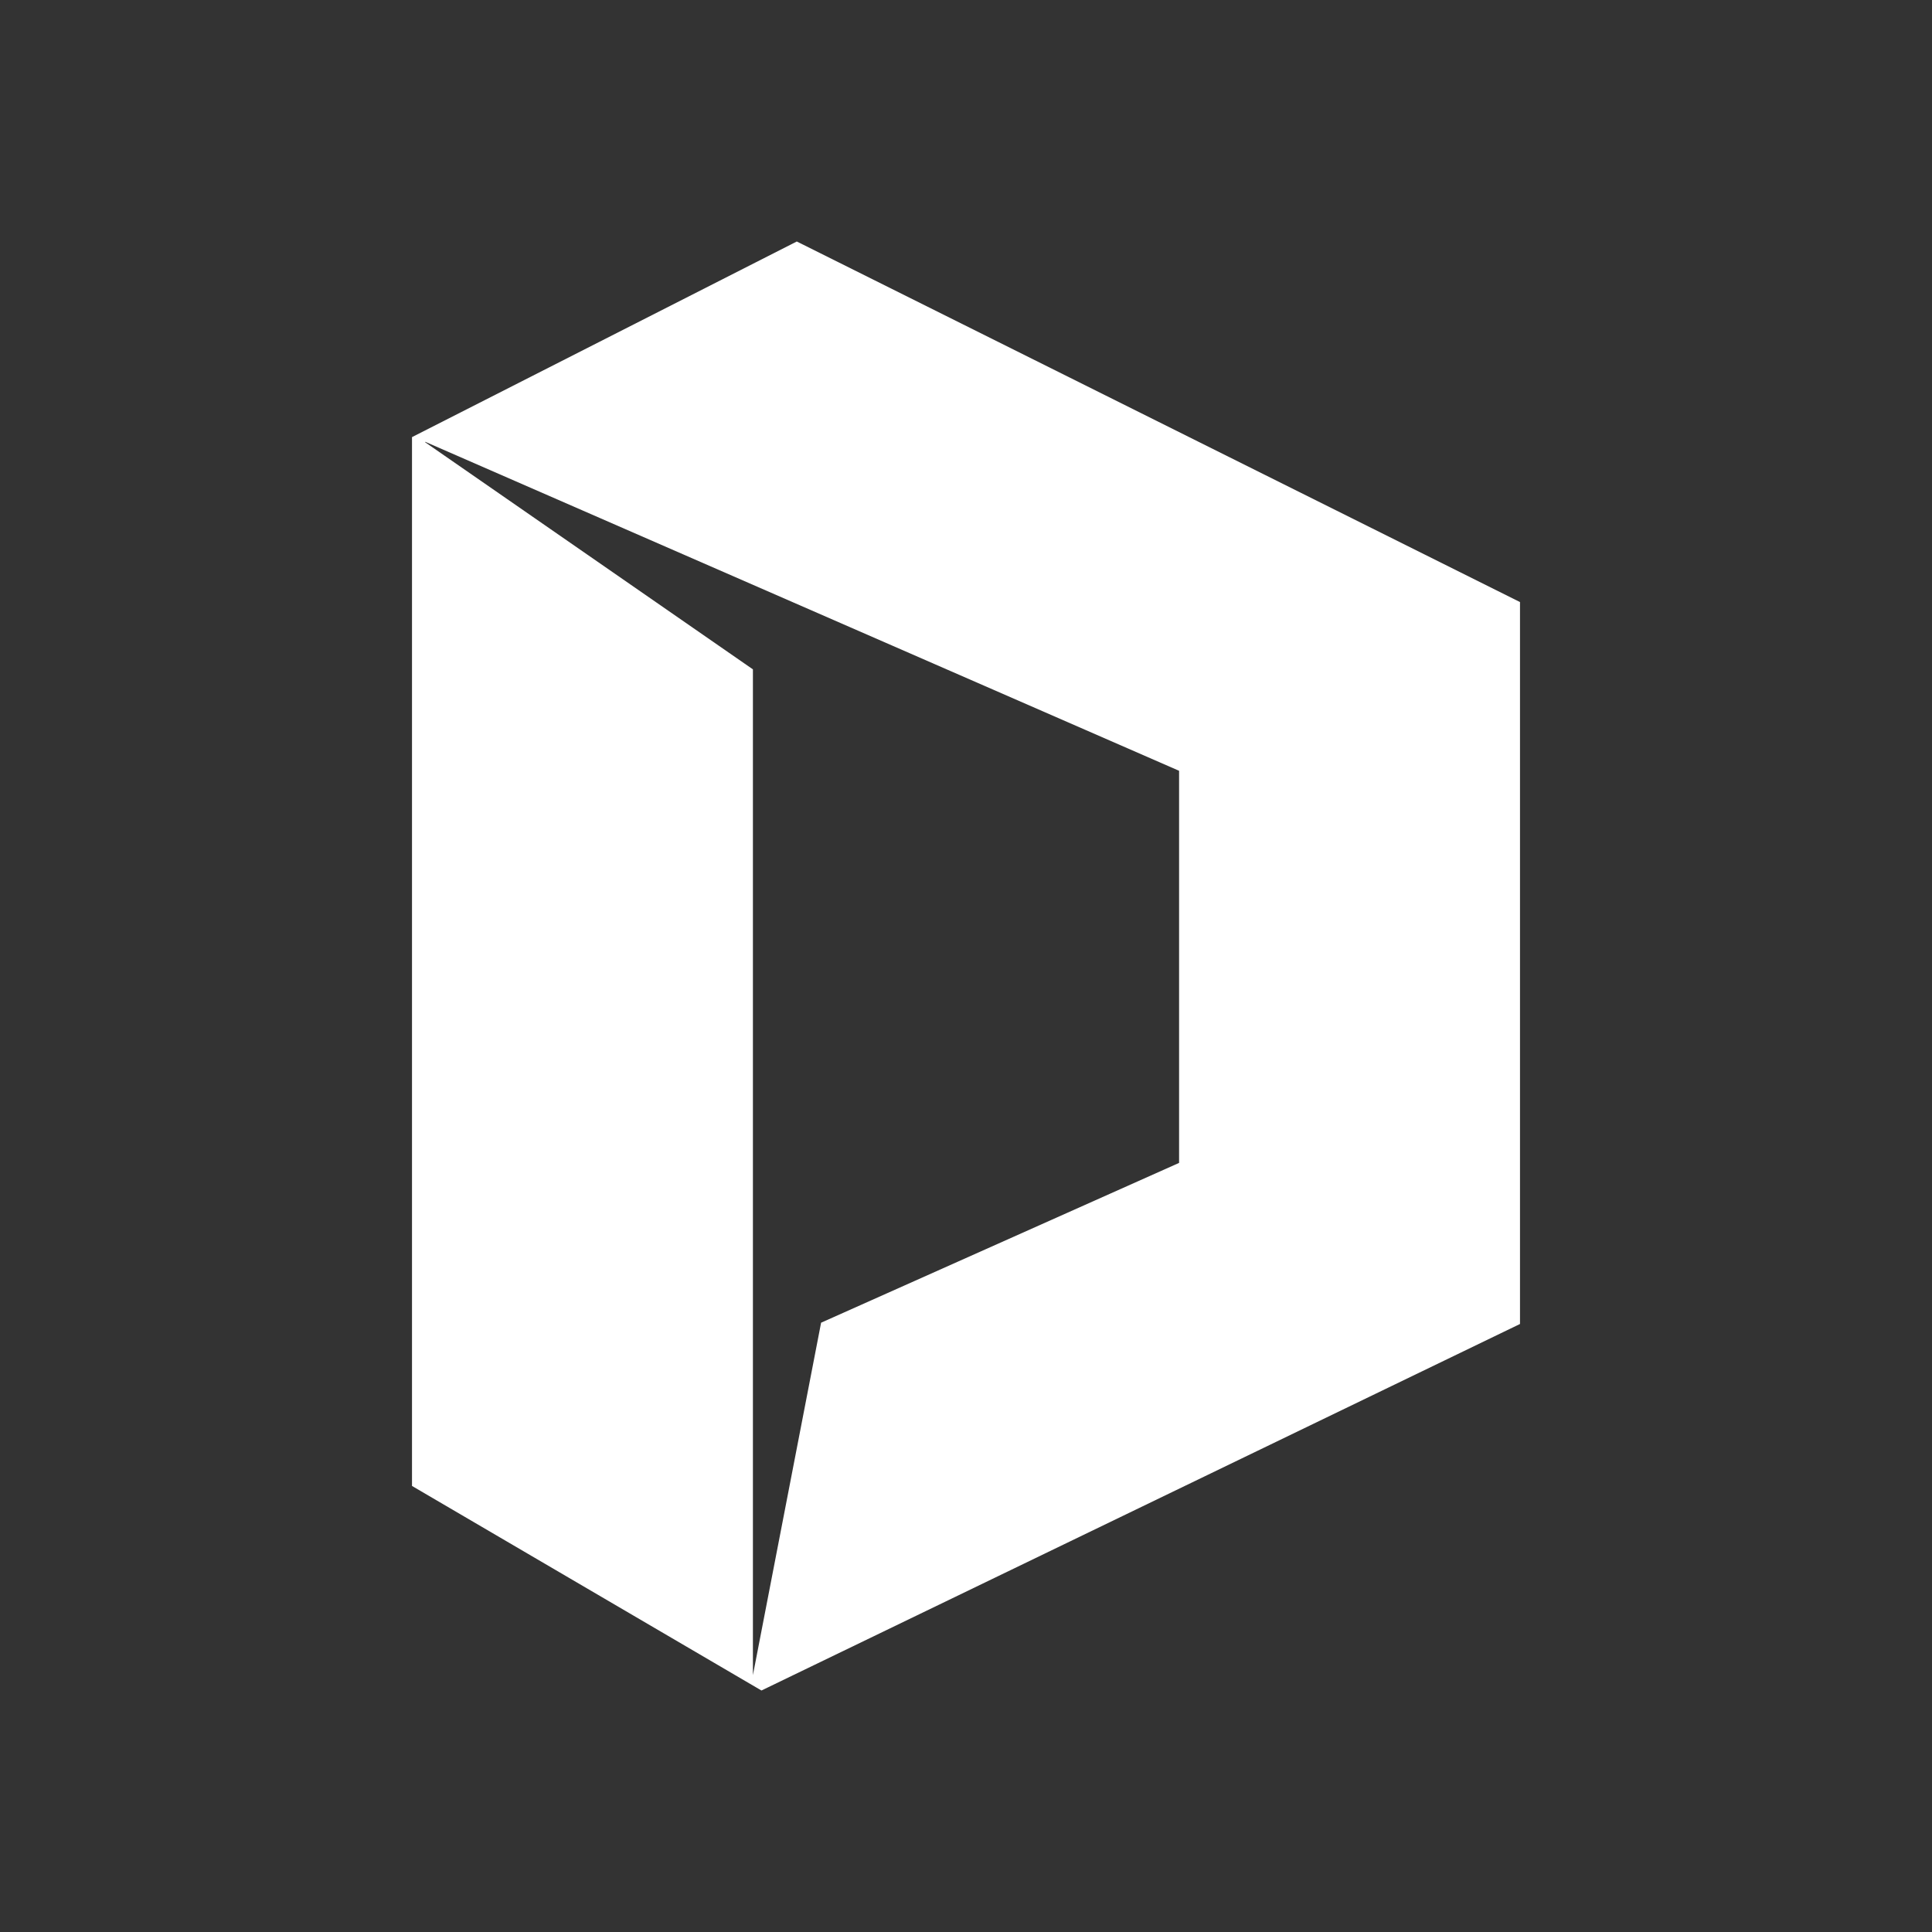 <svg width="24" height="24" viewBox="0 0 24 24" fill="none" xmlns="http://www.w3.org/2000/svg">
<rect x="0" y="0" width="24" height="24" fill="#333333" stroke="none"/>
<path fill-rule="evenodd" clip-rule="evenodd" d="M5.118 5.43V18.459L9.459 21L18.882 16.447V7.479L9.898 3L5.118 5.43ZM5.282 5.494L9.353 8.315V20.809L10.2 16.431L14.647 14.446V9.575L5.282 5.488V5.494Z" fill="white"/>
</svg>
